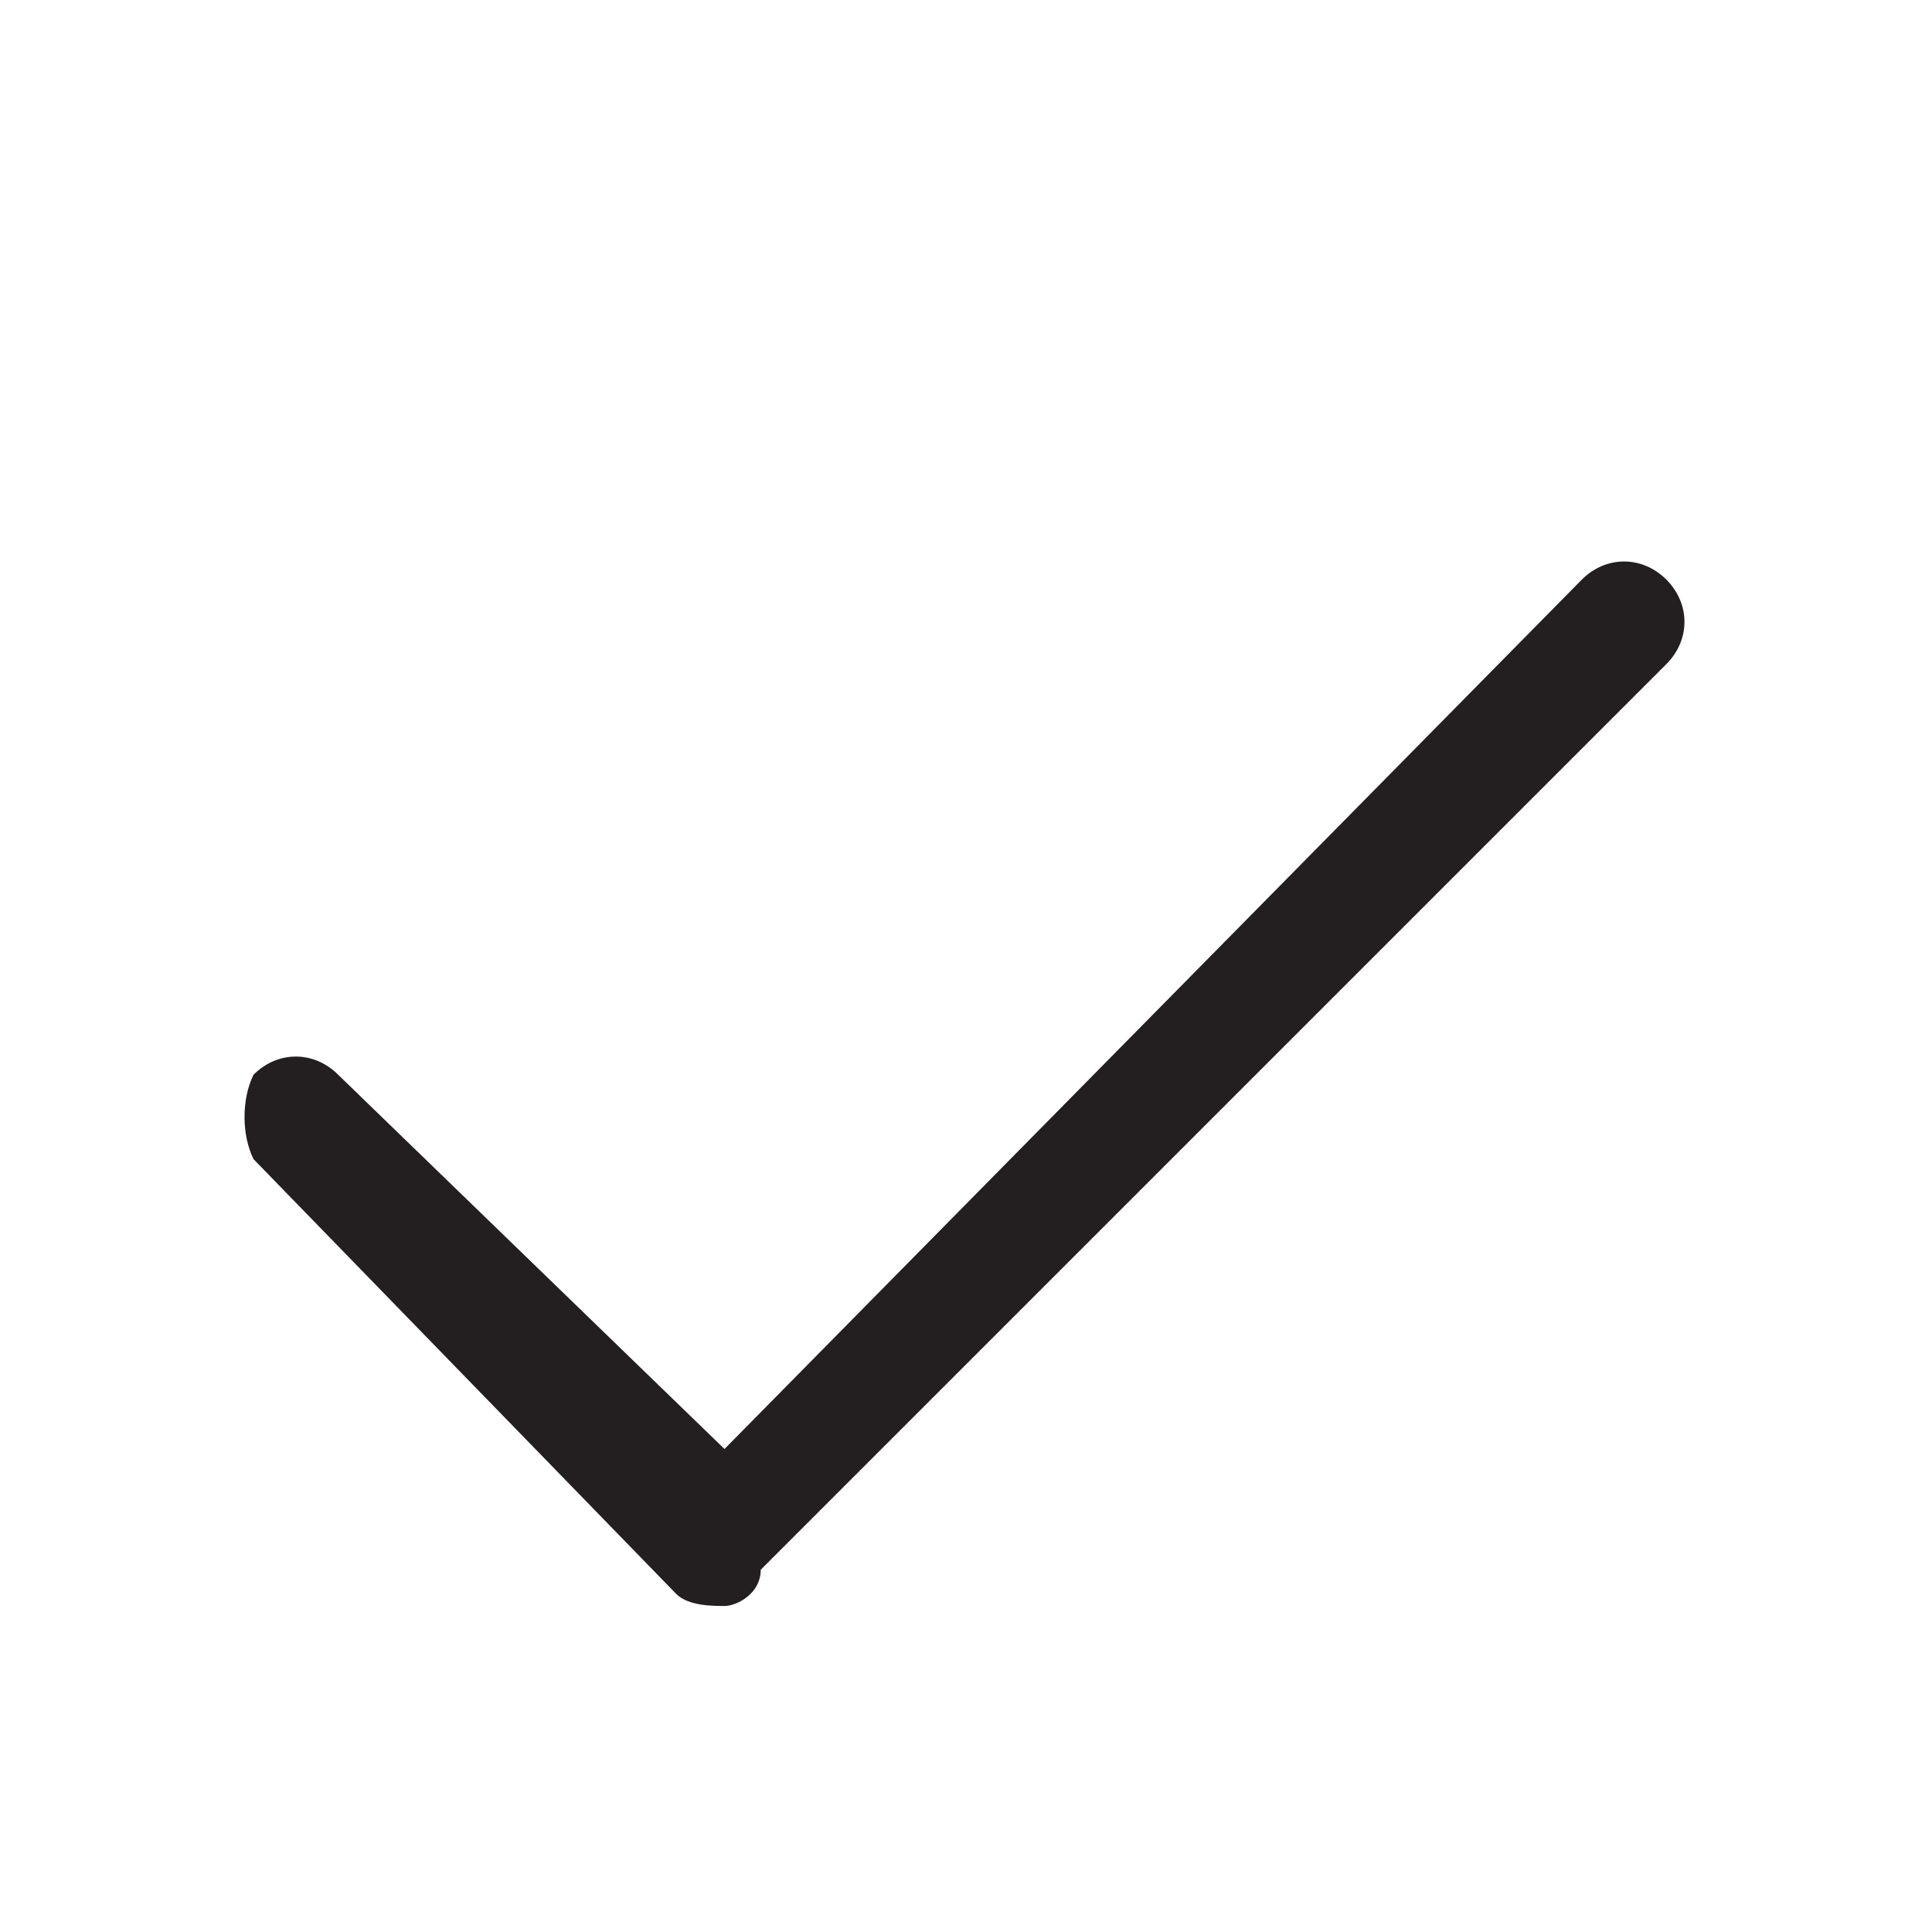 <?xml version="1.0" encoding="utf-8"?>
<!-- Generator: Adobe Illustrator 19.2.0, SVG Export Plug-In . SVG Version: 6.00 Build 0)  -->
<svg version="1.1" id="Layer_1" xmlns="http://www.w3.org/2000/svg" xmlns:xlink="http://www.w3.org/1999/xlink" x="0px" y="0px"
	 viewBox="0 0 16 16" style="enable-background:new 0 0 16 16;" xml:space="preserve">
<style type="text/css">
	.st0{fill:#231F20;}
</style>
<path class="st0" d="M6,13.3c-0.1,0-0.3,0-0.4-0.1L2.1,9.6C2,9.4,2,9.1,2.1,8.9c0.2-0.2,0.5-0.2,0.7,0L6,12l7.1-7.2
	c0.2-0.2,0.5-0.2,0.7,0c0.2,0.2,0.2,0.5,0,0.7l-7.5,7.5C6.3,13.2,6.1,13.3,6,13.3z"/>
</svg>
